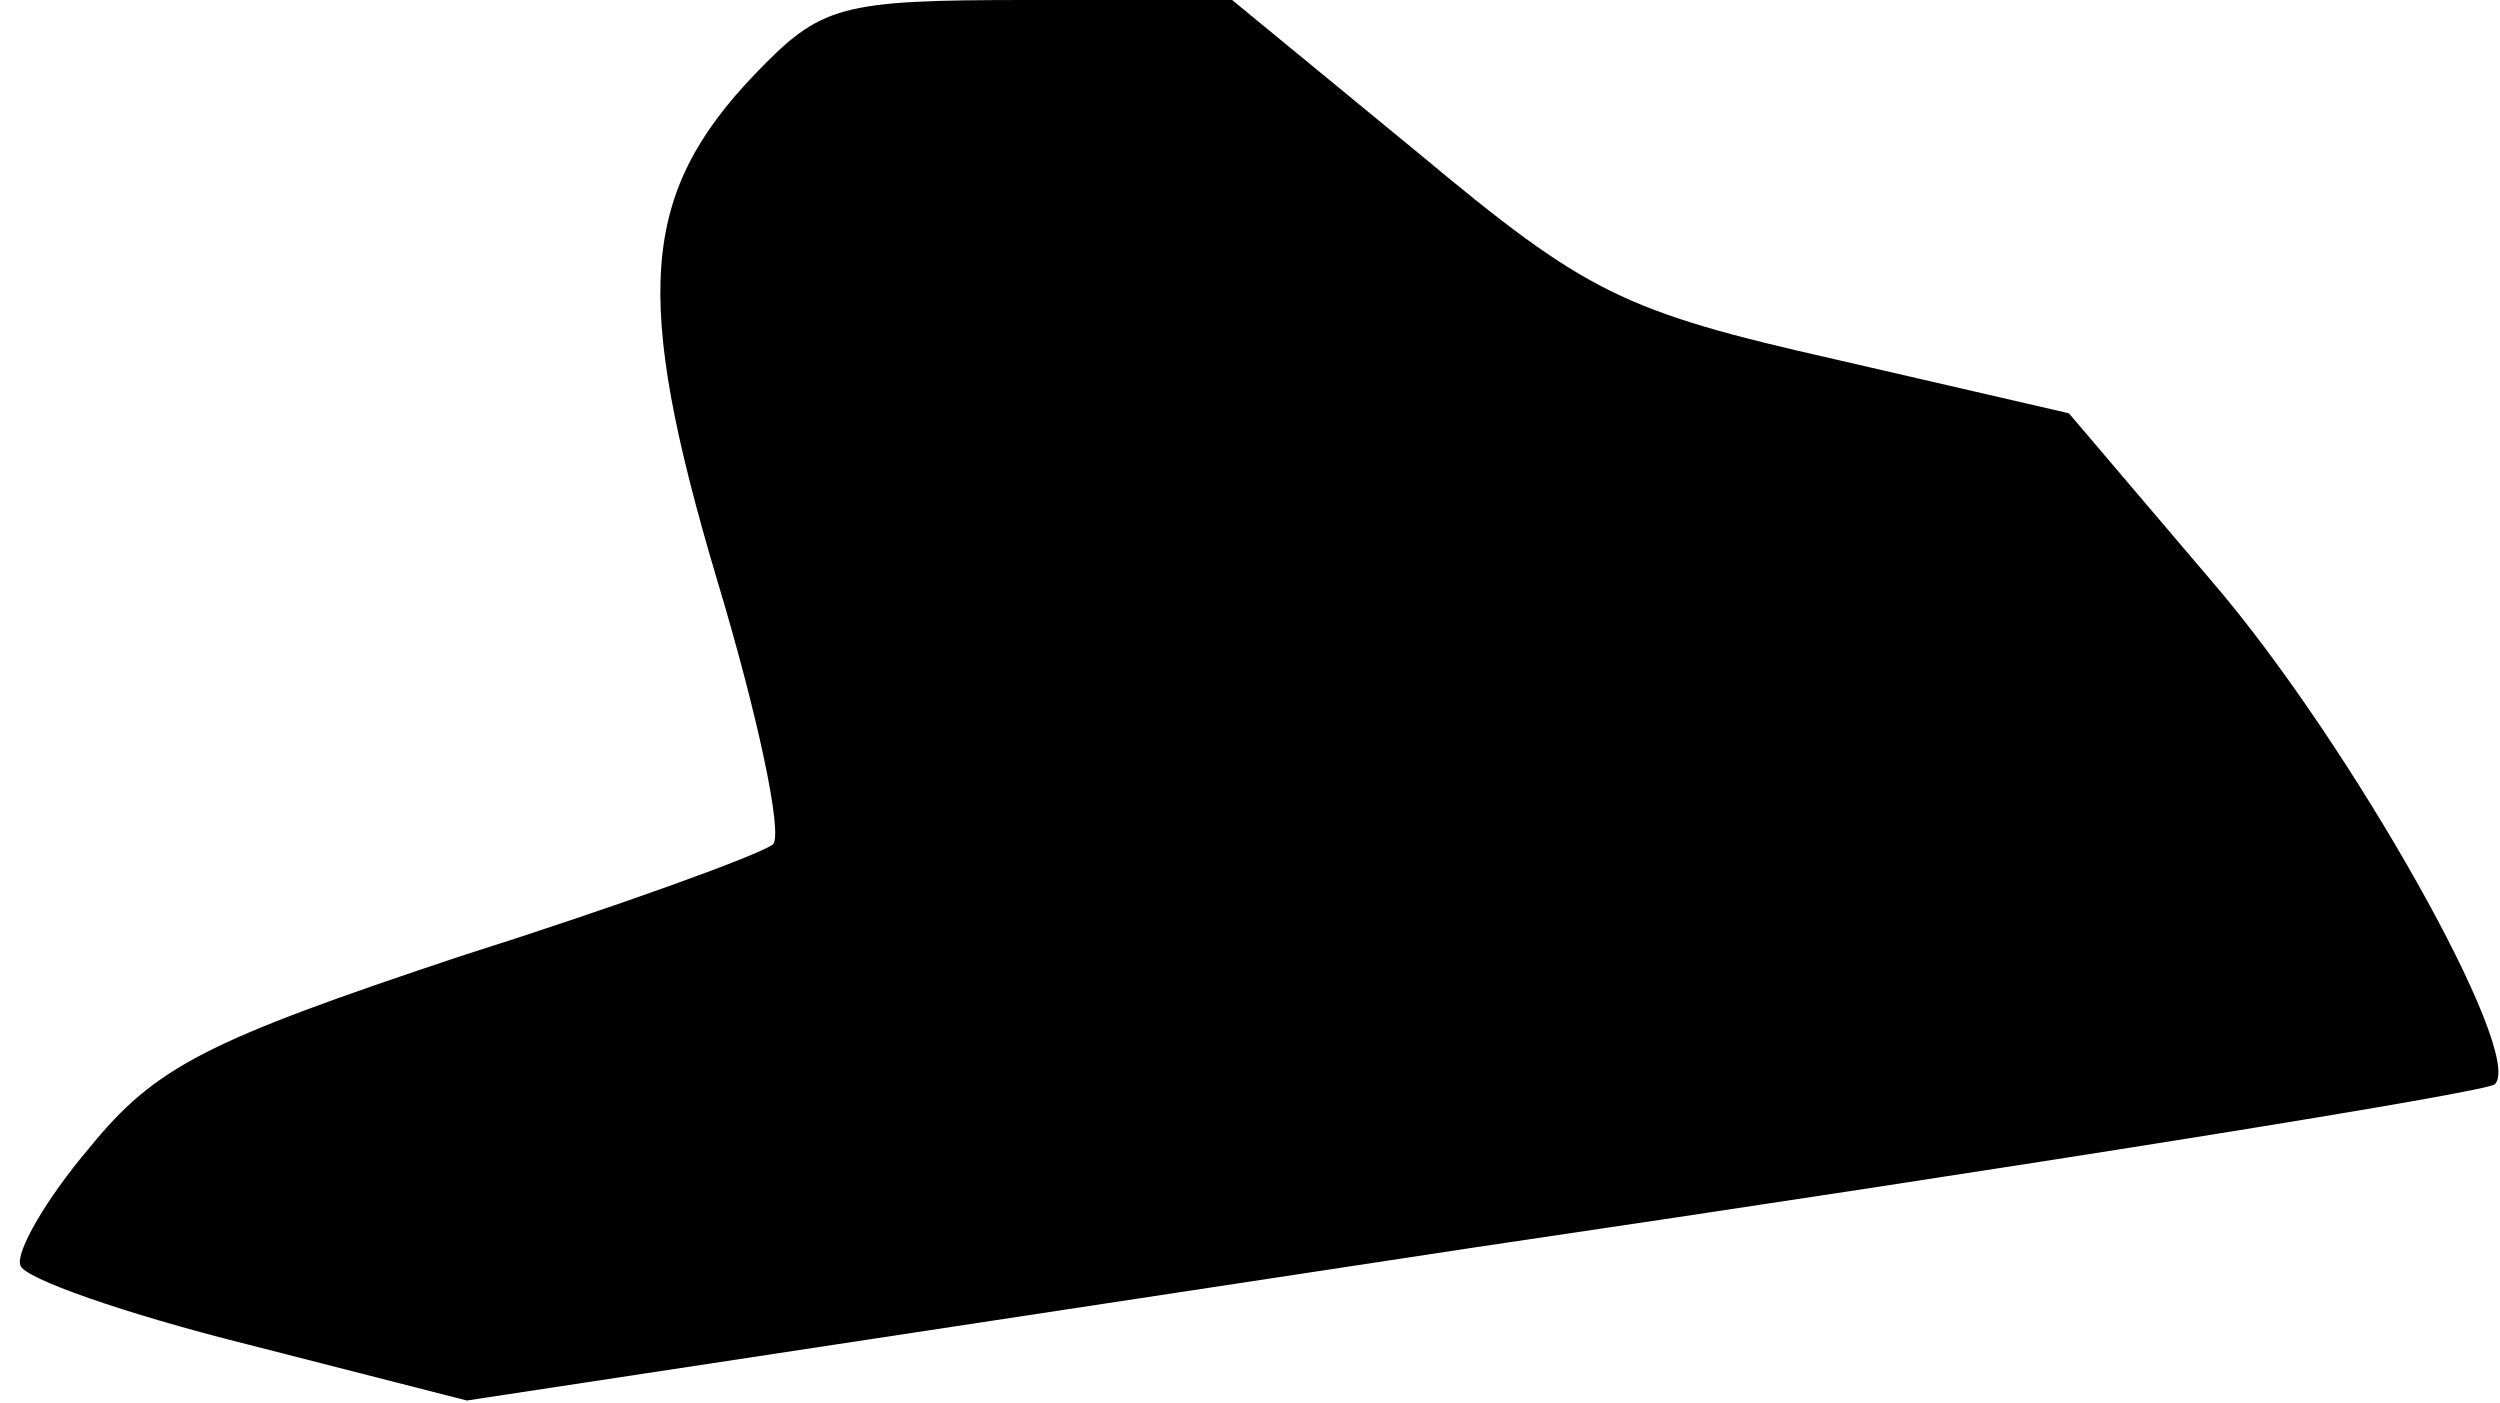 <?xml version="1.0" standalone="no"?>
<!DOCTYPE svg PUBLIC "-//W3C//DTD SVG 20010904//EN"
 "http://www.w3.org/TR/2001/REC-SVG-20010904/DTD/svg10.dtd">
<svg version="1.0" xmlns="http://www.w3.org/2000/svg"
 width="98pt" height="55pt" viewBox="0 0 98 55"
 preserveAspectRatio="xMidYMid meet">
<g transform="translate(0,55) scale(0.1,-0.1)"
fill="#000000" stroke="none">
<path fill="#000000" stroke="none" d="M296 521 c-45 -47 -48 -87 -15 -198 16
-53 26 -100 22 -104 -5 -4 -60 -24 -123 -44 -99 -33 -119 -43 -145 -75 -17
-20 -29 -41 -27 -46 1 -5 41 -19 89 -31 l86 -22 395 60 c217 32 398 61 400 64
12 12 -57 134 -110 196 l-57 67 -91 21 c-84 19 -98 26 -164 81 l-73 60 -80 0
c-74 0 -81 -2 -107 -29z"/>
</g>
</svg>
